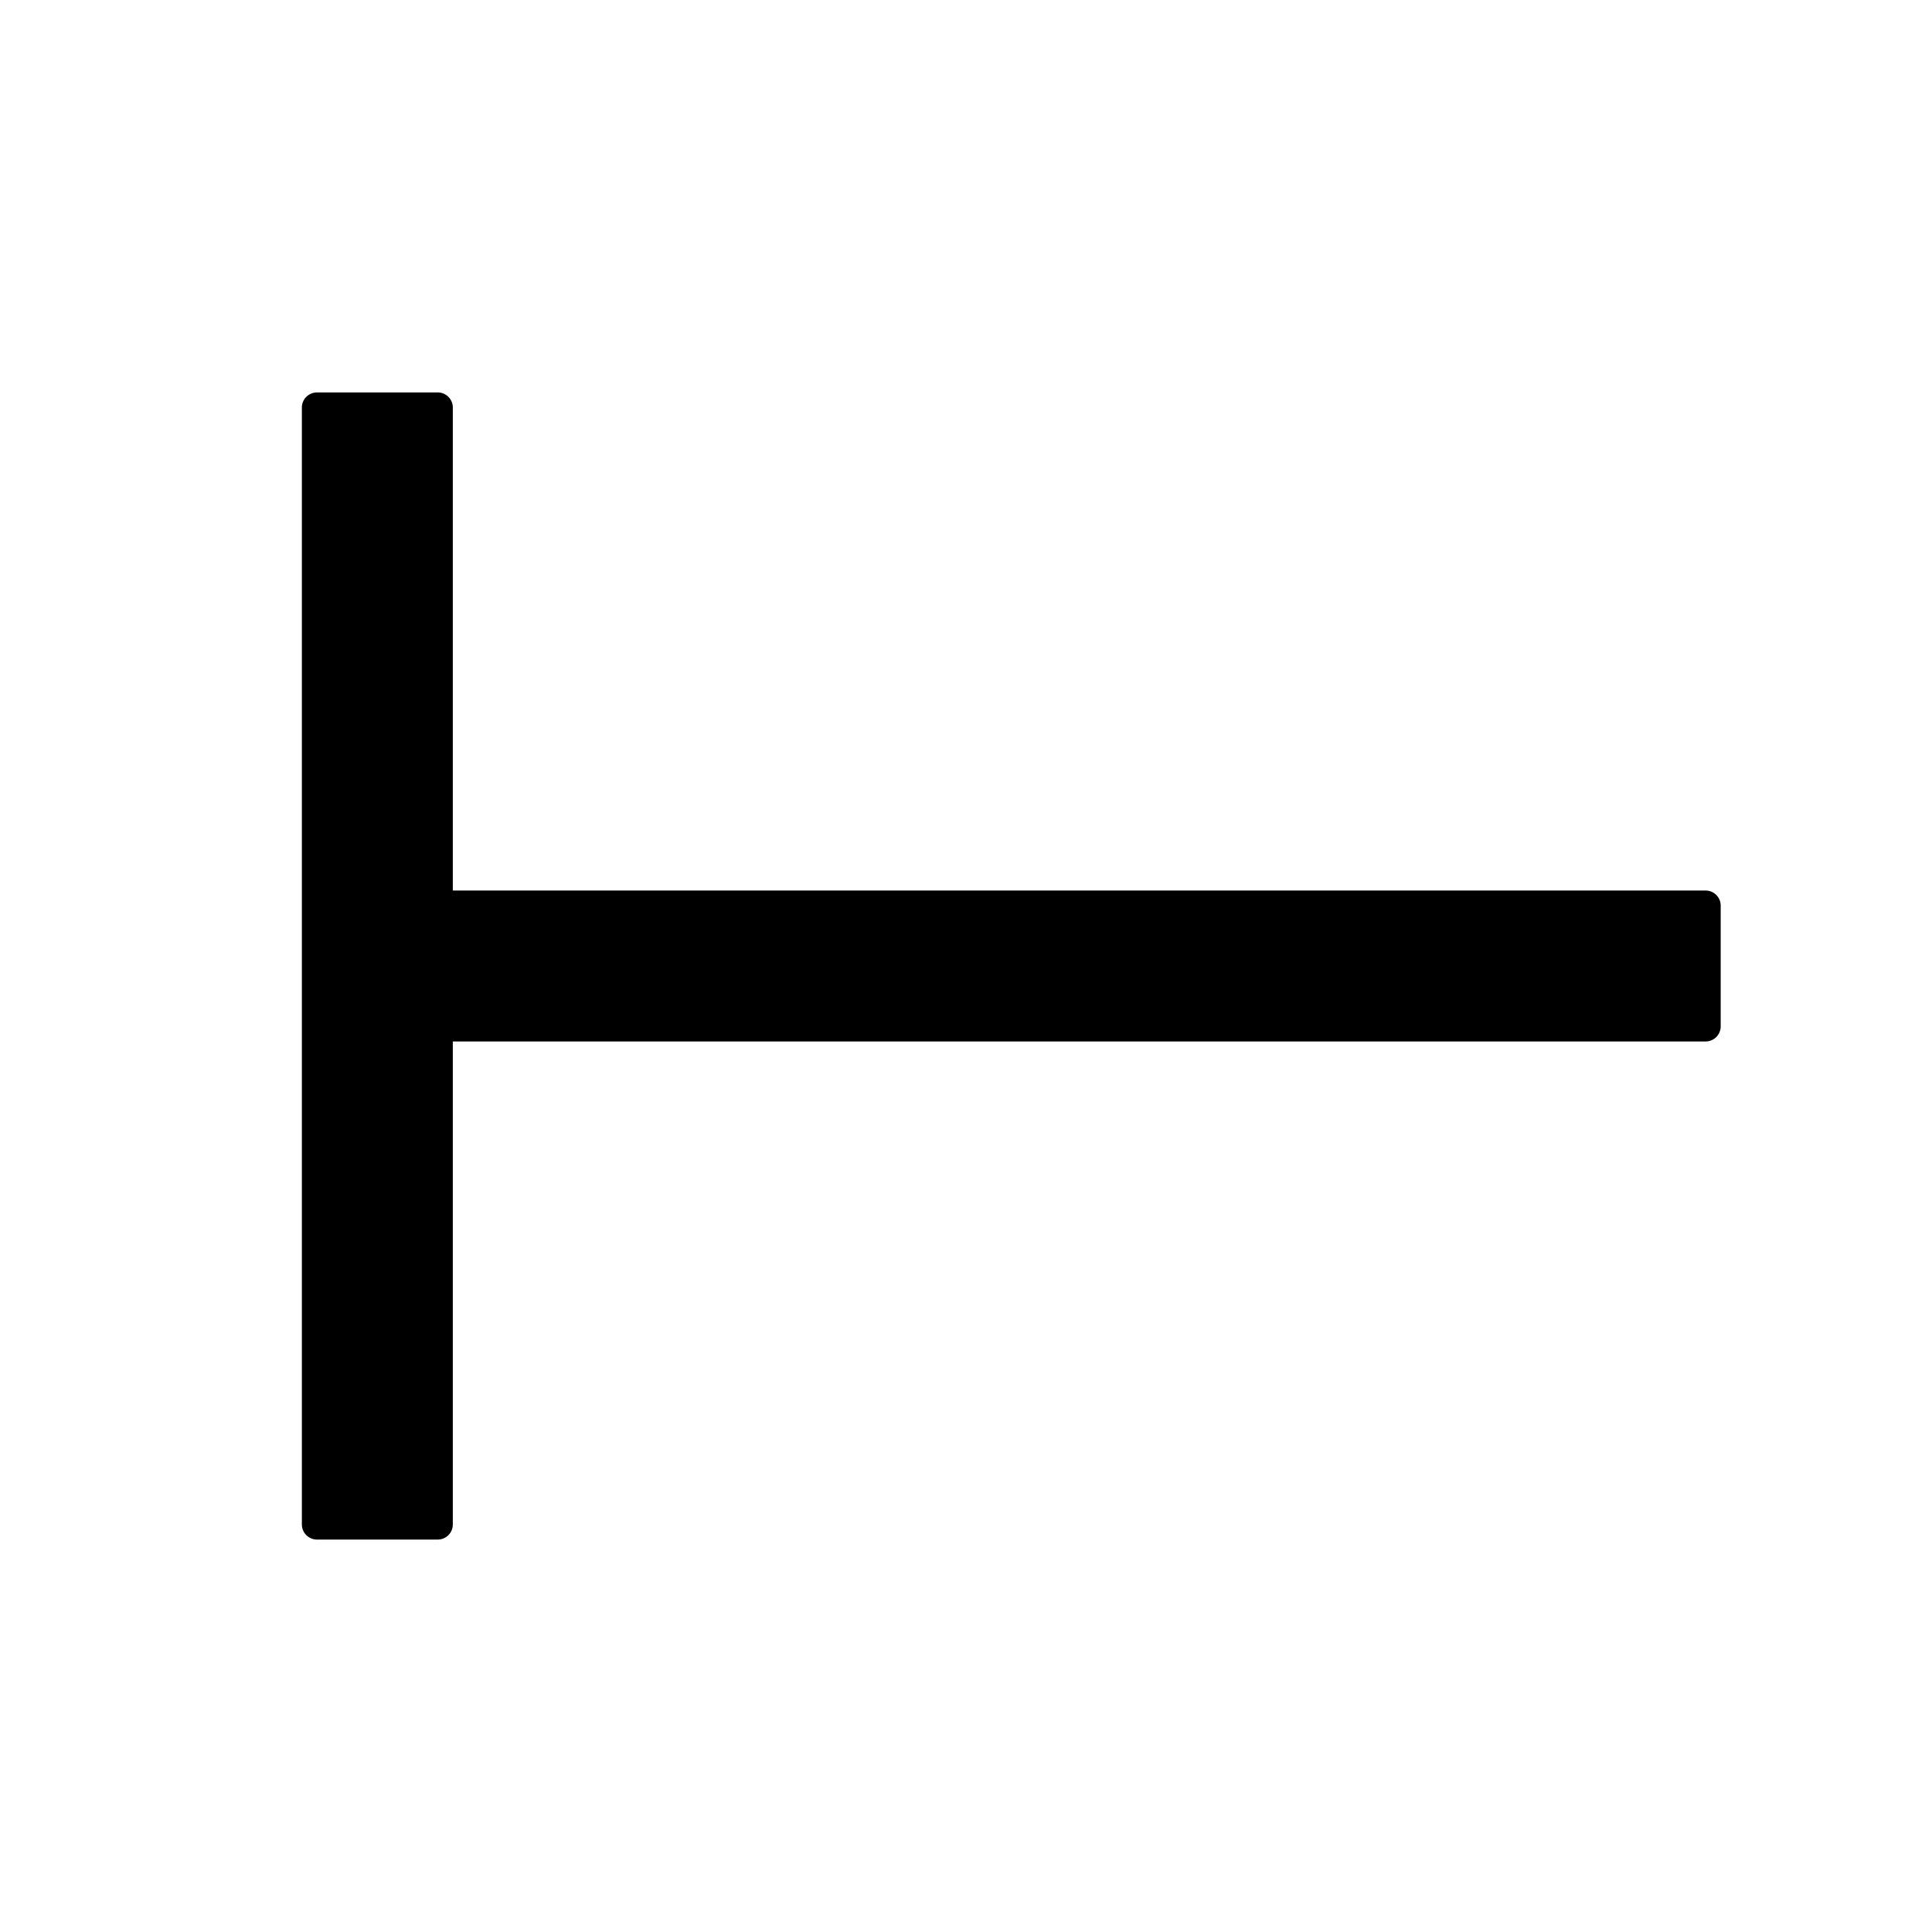 <?xml version="1.0" standalone="no"?><!DOCTYPE svg PUBLIC "-//W3C//DTD SVG 1.1//EN" "http://www.w3.org/Graphics/SVG/1.1/DTD/svg11.dtd"><svg t="1703827454545" class="icon" viewBox="0 0 1024 1024" version="1.1" xmlns="http://www.w3.org/2000/svg" p-id="2010" xmlns:xlink="http://www.w3.org/1999/xlink" width="200" height="200"><path d="M232 208c4.416 0 8 3.584 8 8v256h664c4.416 0 8 3.584 8 8v64a8 8 0 0 1-8 8H240v256a8 8 0 0 1-8 8h-64a8 8 0 0 1-8-8V216c0-4.416 3.584-8 8-8h64z" p-id="2011"></path></svg>